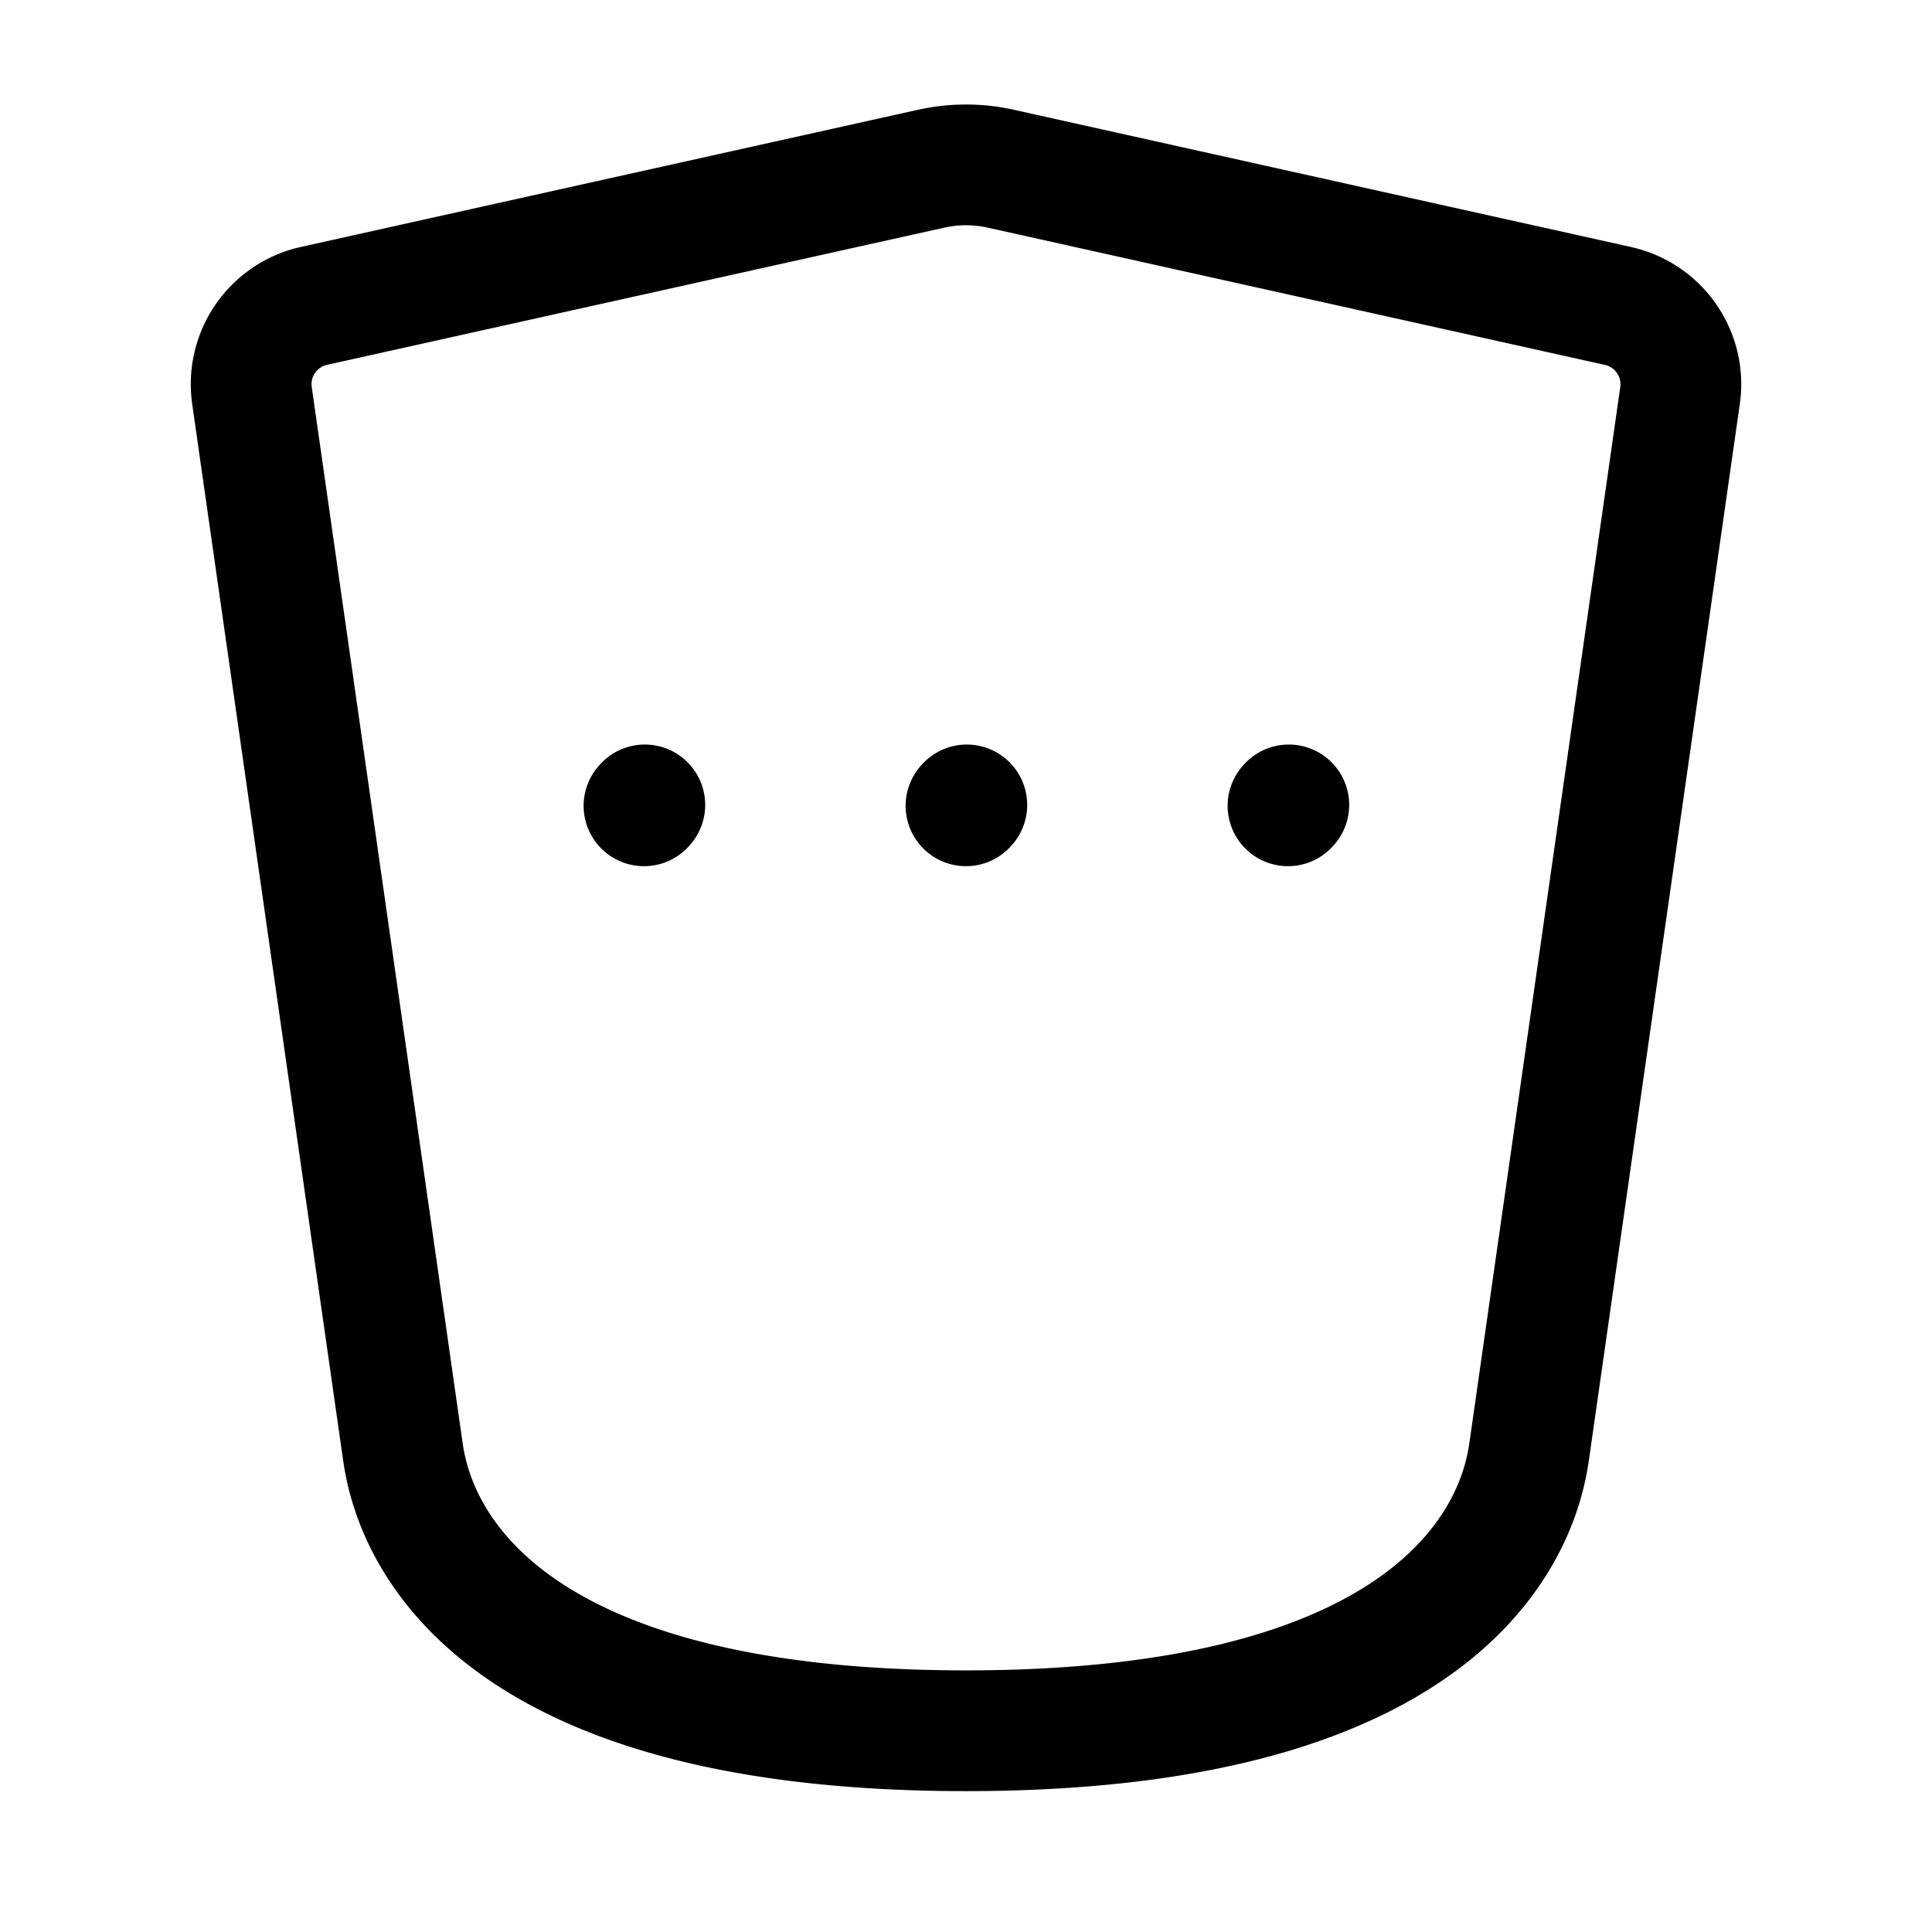<svg width="24" height="24" stroke-width="1.5" fill="none" xmlns="http://www.w3.org/2000/svg"><path d="m8 10.01.01-.011M12 10.01l.01-.011M16 10.01l.01-.011M5 18 3.13 4.913a.996.996 0 0 1 .774-1.114l7.662-1.703a2 2 0 0 1 .868 0L20.096 3.8c.51.113.848.596.774 1.114L19 18c-.07.495-.5 3.5-7 3.5S5.07 18.495 5 18Z" stroke="currentColor" stroke-linecap="round" stroke-linejoin="round"/></svg>
